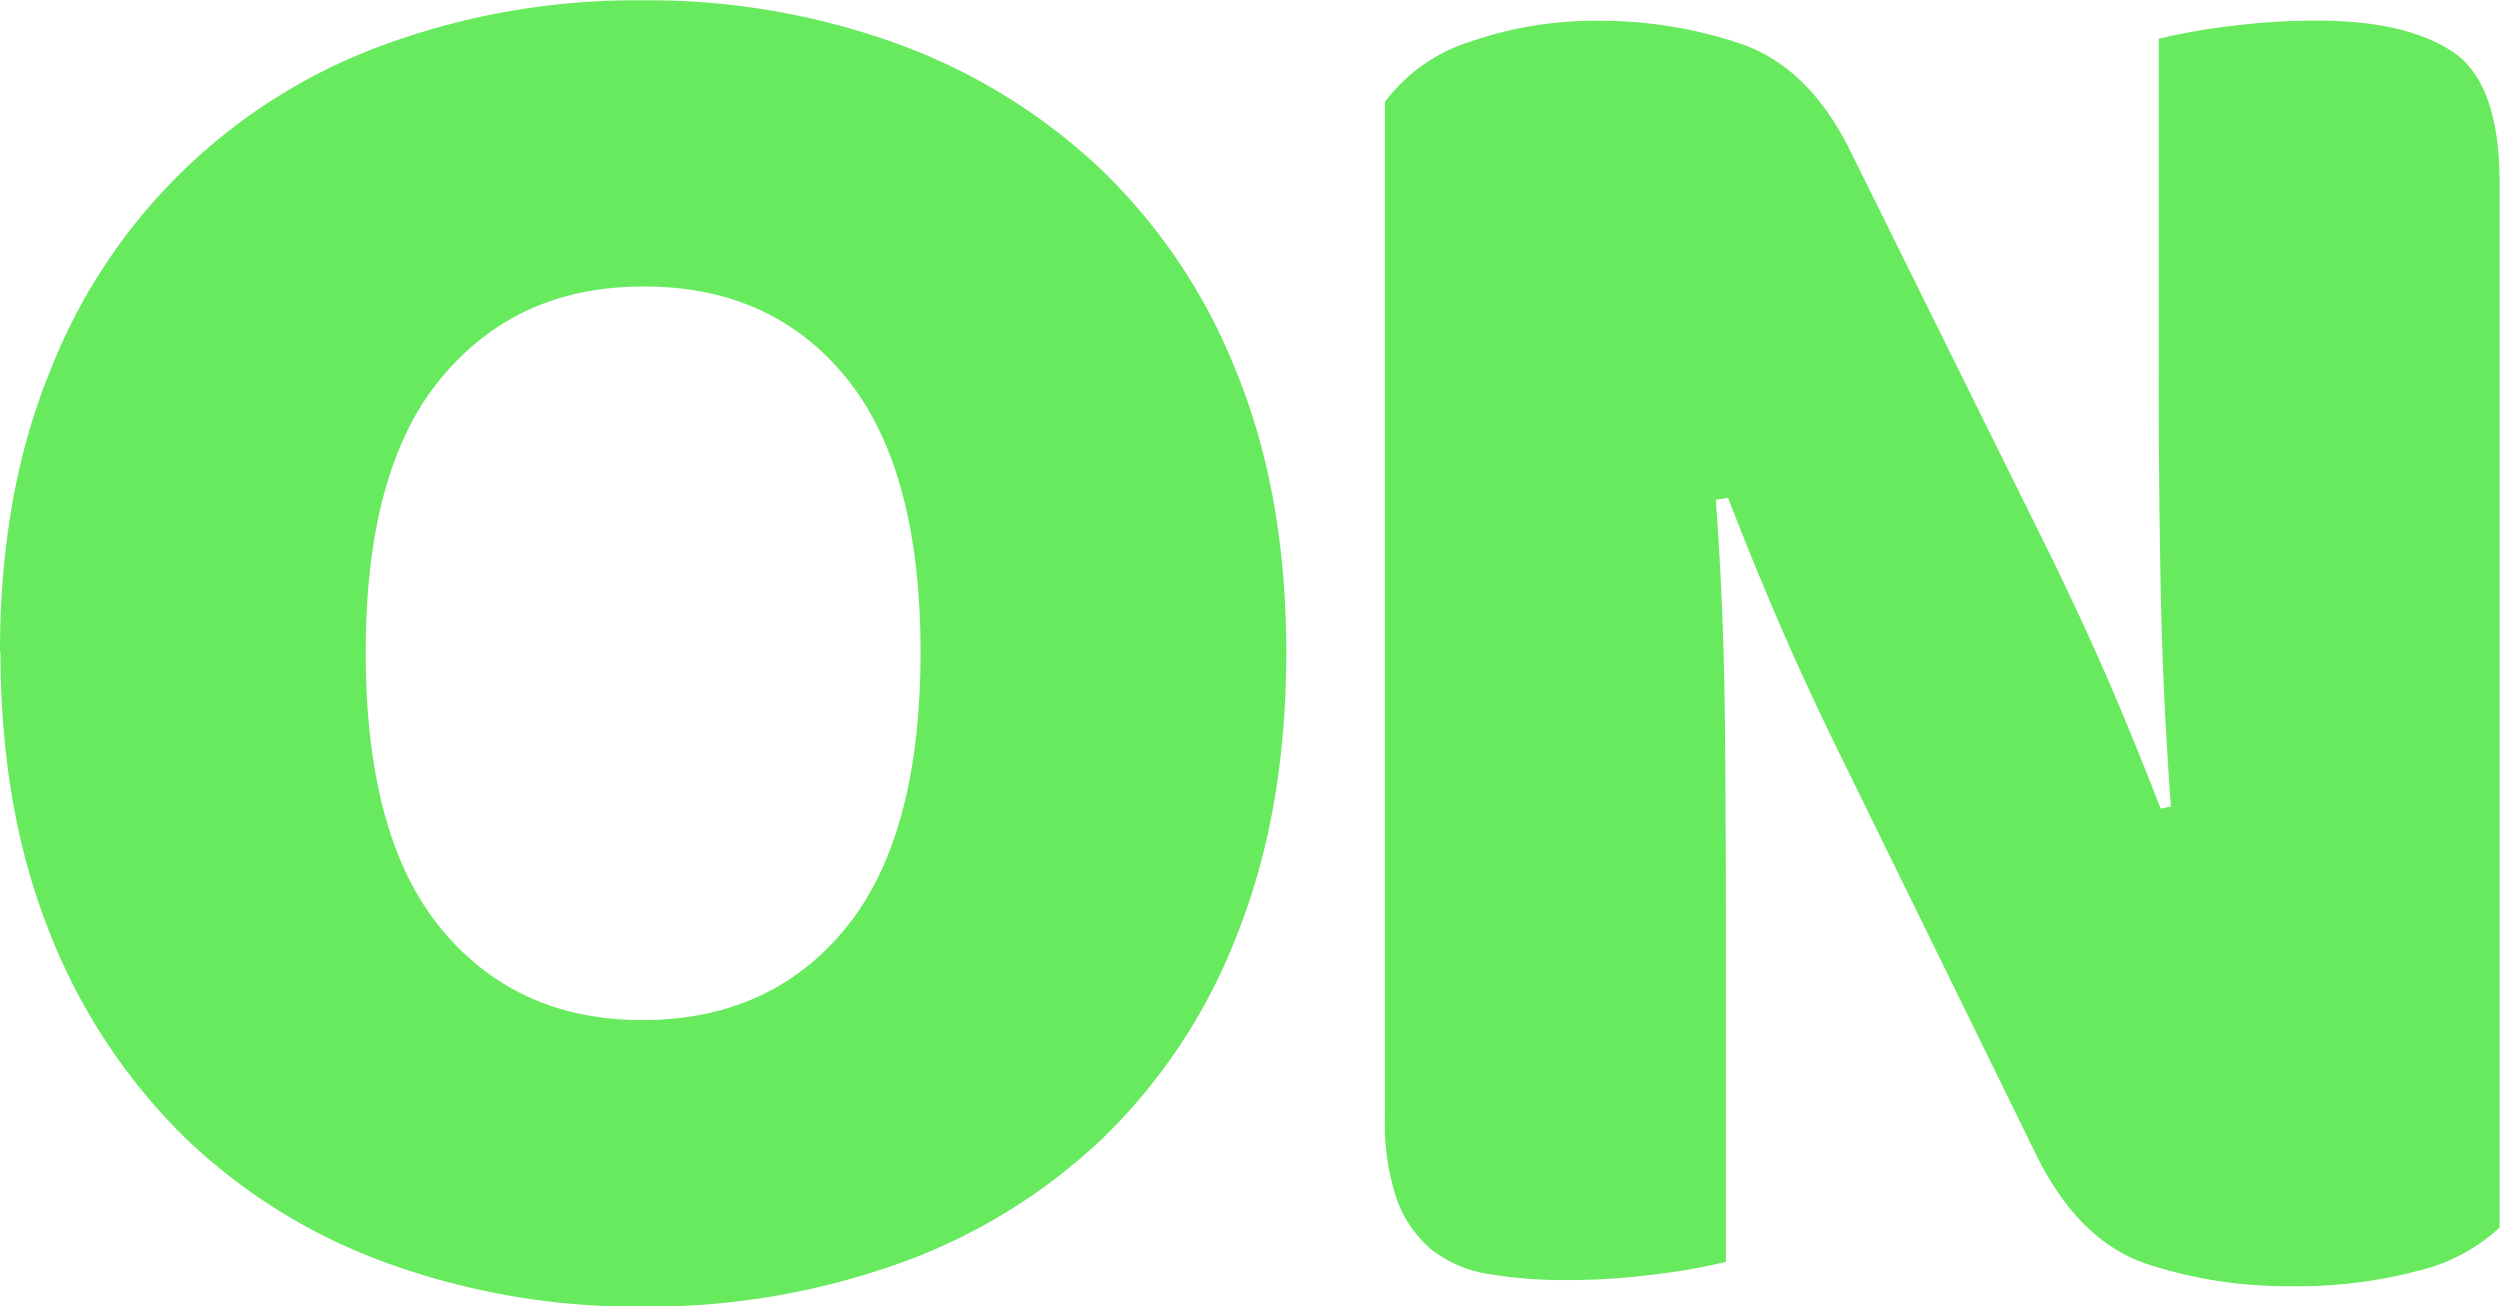 <svg id="Layer_1" data-name="Layer 1" xmlns="http://www.w3.org/2000/svg" xmlns:xlink="http://www.w3.org/1999/xlink" viewBox="0 0 258.46 135.07"><defs><style>.cls-1{fill:none;}.cls-2{clip-path:url(#clip-path);}.cls-3{fill:#68ea5e;}</style><clipPath id="clip-path" transform="translate(-70.77 -82.46)"><polygon class="cls-1" points="135.9 49.64 138 48.73 140.18 48.01 143.31 47.02 148.11 45.53 153.42 44.05 156.66 43.23 167.49 40.93 174.18 39.82 179.83 39.06 185.87 38.41 193.17 37.85 201.44 37.4 206.74 37.4 216.25 37.53 222.98 37.84 228.61 38.25 234.07 38.78 238.18 39.27 245.06 40.28 249.35 41.03 254.97 42.17 260.76 43.52 266.76 45.13 271.11 46.43 275.6 47.91 280.37 49.64 283.7 50.95 287.14 52.4 291.54 54.4 296.69 56.98 300.9 59.29 304.06 61.16 308.15 63.75 312.96 67.09 315.88 69.29 318.39 71.32 321.19 73.72 324.9 77.18 330.42 83.03 333.35 86.53 335.94 89.93 338.65 93.81 342.38 99.88 344.3 103.52 347.1 109.32 350.15 117.45 351.81 123.14 353.12 128.91 354.2 135.55 354.95 142.99 355.24 151.71 355.24 158.06 354.52 164.4 354.06 168.95 353.12 175.05 351.09 183.66 348.76 190.24 345.79 197.42 340.79 206.92 335.97 214.23 331.66 219.77 325.03 226.97 319.86 231.72 313.24 236.98 301.33 244.67 292.33 249.37 280.61 254.33 267.53 258.61 255.37 261.62 249.74 262.74 238.23 264.52 227.84 265.59 217.19 266.36 208.14 266.36 195.19 266.03 184.7 265.24 173.14 263.79 163.03 261.98 158.82 261.06 151.44 259.2 141.8 256.27 135.9 254 130.75 252.08 123.66 248.85 115.77 244.67 110.08 241.2 103.26 236.45 97.87 232.14 91.89 226.65 85.95 220.26 82.62 216.15 76.9 207.93 73.08 201.34 68.16 190.48 64.98 180.49 63.37 173.21 62.18 165.02 61.48 153.28 61.48 142.87 62.63 134.74 63.97 127.14 65.75 120.09 70.02 108.42 74.98 98.77 81.04 89.54 86.08 83.22 93 75.94 100.85 69.15 109.12 63.2 116.79 58.54 124.63 54.47 135.9 49.64"/></clipPath></defs><g class="cls-2"><path class="cls-3" d="M70.77,149.9q0-16.4,5.15-29a58.56,58.56,0,0,1,35.08-34,75.73,75.73,0,0,1,26.16-4.41,75.58,75.58,0,0,1,26.14,4.41A61.05,61.05,0,0,1,184.42,99.8a59.16,59.16,0,0,1,14.17,21.1q5.16,12.61,5.16,29T198.7,179a58.69,58.69,0,0,1-14,21.21,59.76,59.76,0,0,1-21.12,12.92,77.21,77.21,0,0,1-26.46,4.42A75.66,75.66,0,0,1,110.68,213a59,59,0,0,1-21-13.13,60.89,60.89,0,0,1-13.86-21.21q-5-12.62-5-28.78Zm37.81,0q0,19.11,7.78,28.56t20.8,9.46q13.23,0,21-9.46t7.78-28.56q0-18.92-7.67-28.36c-5.13-6.31-12.08-9.46-20.91-9.46s-15.64,3.12-20.89,9.35-7.89,15.72-7.89,28.47Zm220.65,59.44a19,19,0,0,1-8.5,4.51,49,49,0,0,1-13.35,1.58,46.26,46.26,0,0,1-14.69-2.31c-4.61-1.54-8.41-5.25-11.34-11.13l-20.8-42.43c-2.11-4.34-4-8.44-5.67-12.29s-3.51-8.3-5.46-13.34l-1.26.21q.83,11.34.94,23.11t.1,23.1v32.56a57.88,57.88,0,0,1-7,1.26,70.76,70.76,0,0,1-9.36.63,47.68,47.68,0,0,1-8.19-.63,12.63,12.63,0,0,1-5.88-2.52,12.12,12.12,0,0,1-3.57-5.14,24.24,24.24,0,0,1-1.25-8.51V93a17.61,17.61,0,0,1,9-6.29,39.3,39.3,0,0,1,13-2.1A45.31,45.31,0,0,1,250.78,87q7,2.42,11.25,11l21,42.43c2.1,4.34,4,8.44,5.67,12.29s3.49,8.29,5.45,13.34l1.06-.22q-.84-11.32-1.06-22.68t-.2-22.69v-34a58.51,58.51,0,0,1,7-1.26,70.66,70.66,0,0,1,9.34-.62c6.17,0,10.85,1.08,14.08,3.25s4.82,6.69,4.82,13.55v108Z" transform="translate(-70.77 -82.46)"/></g></svg>
